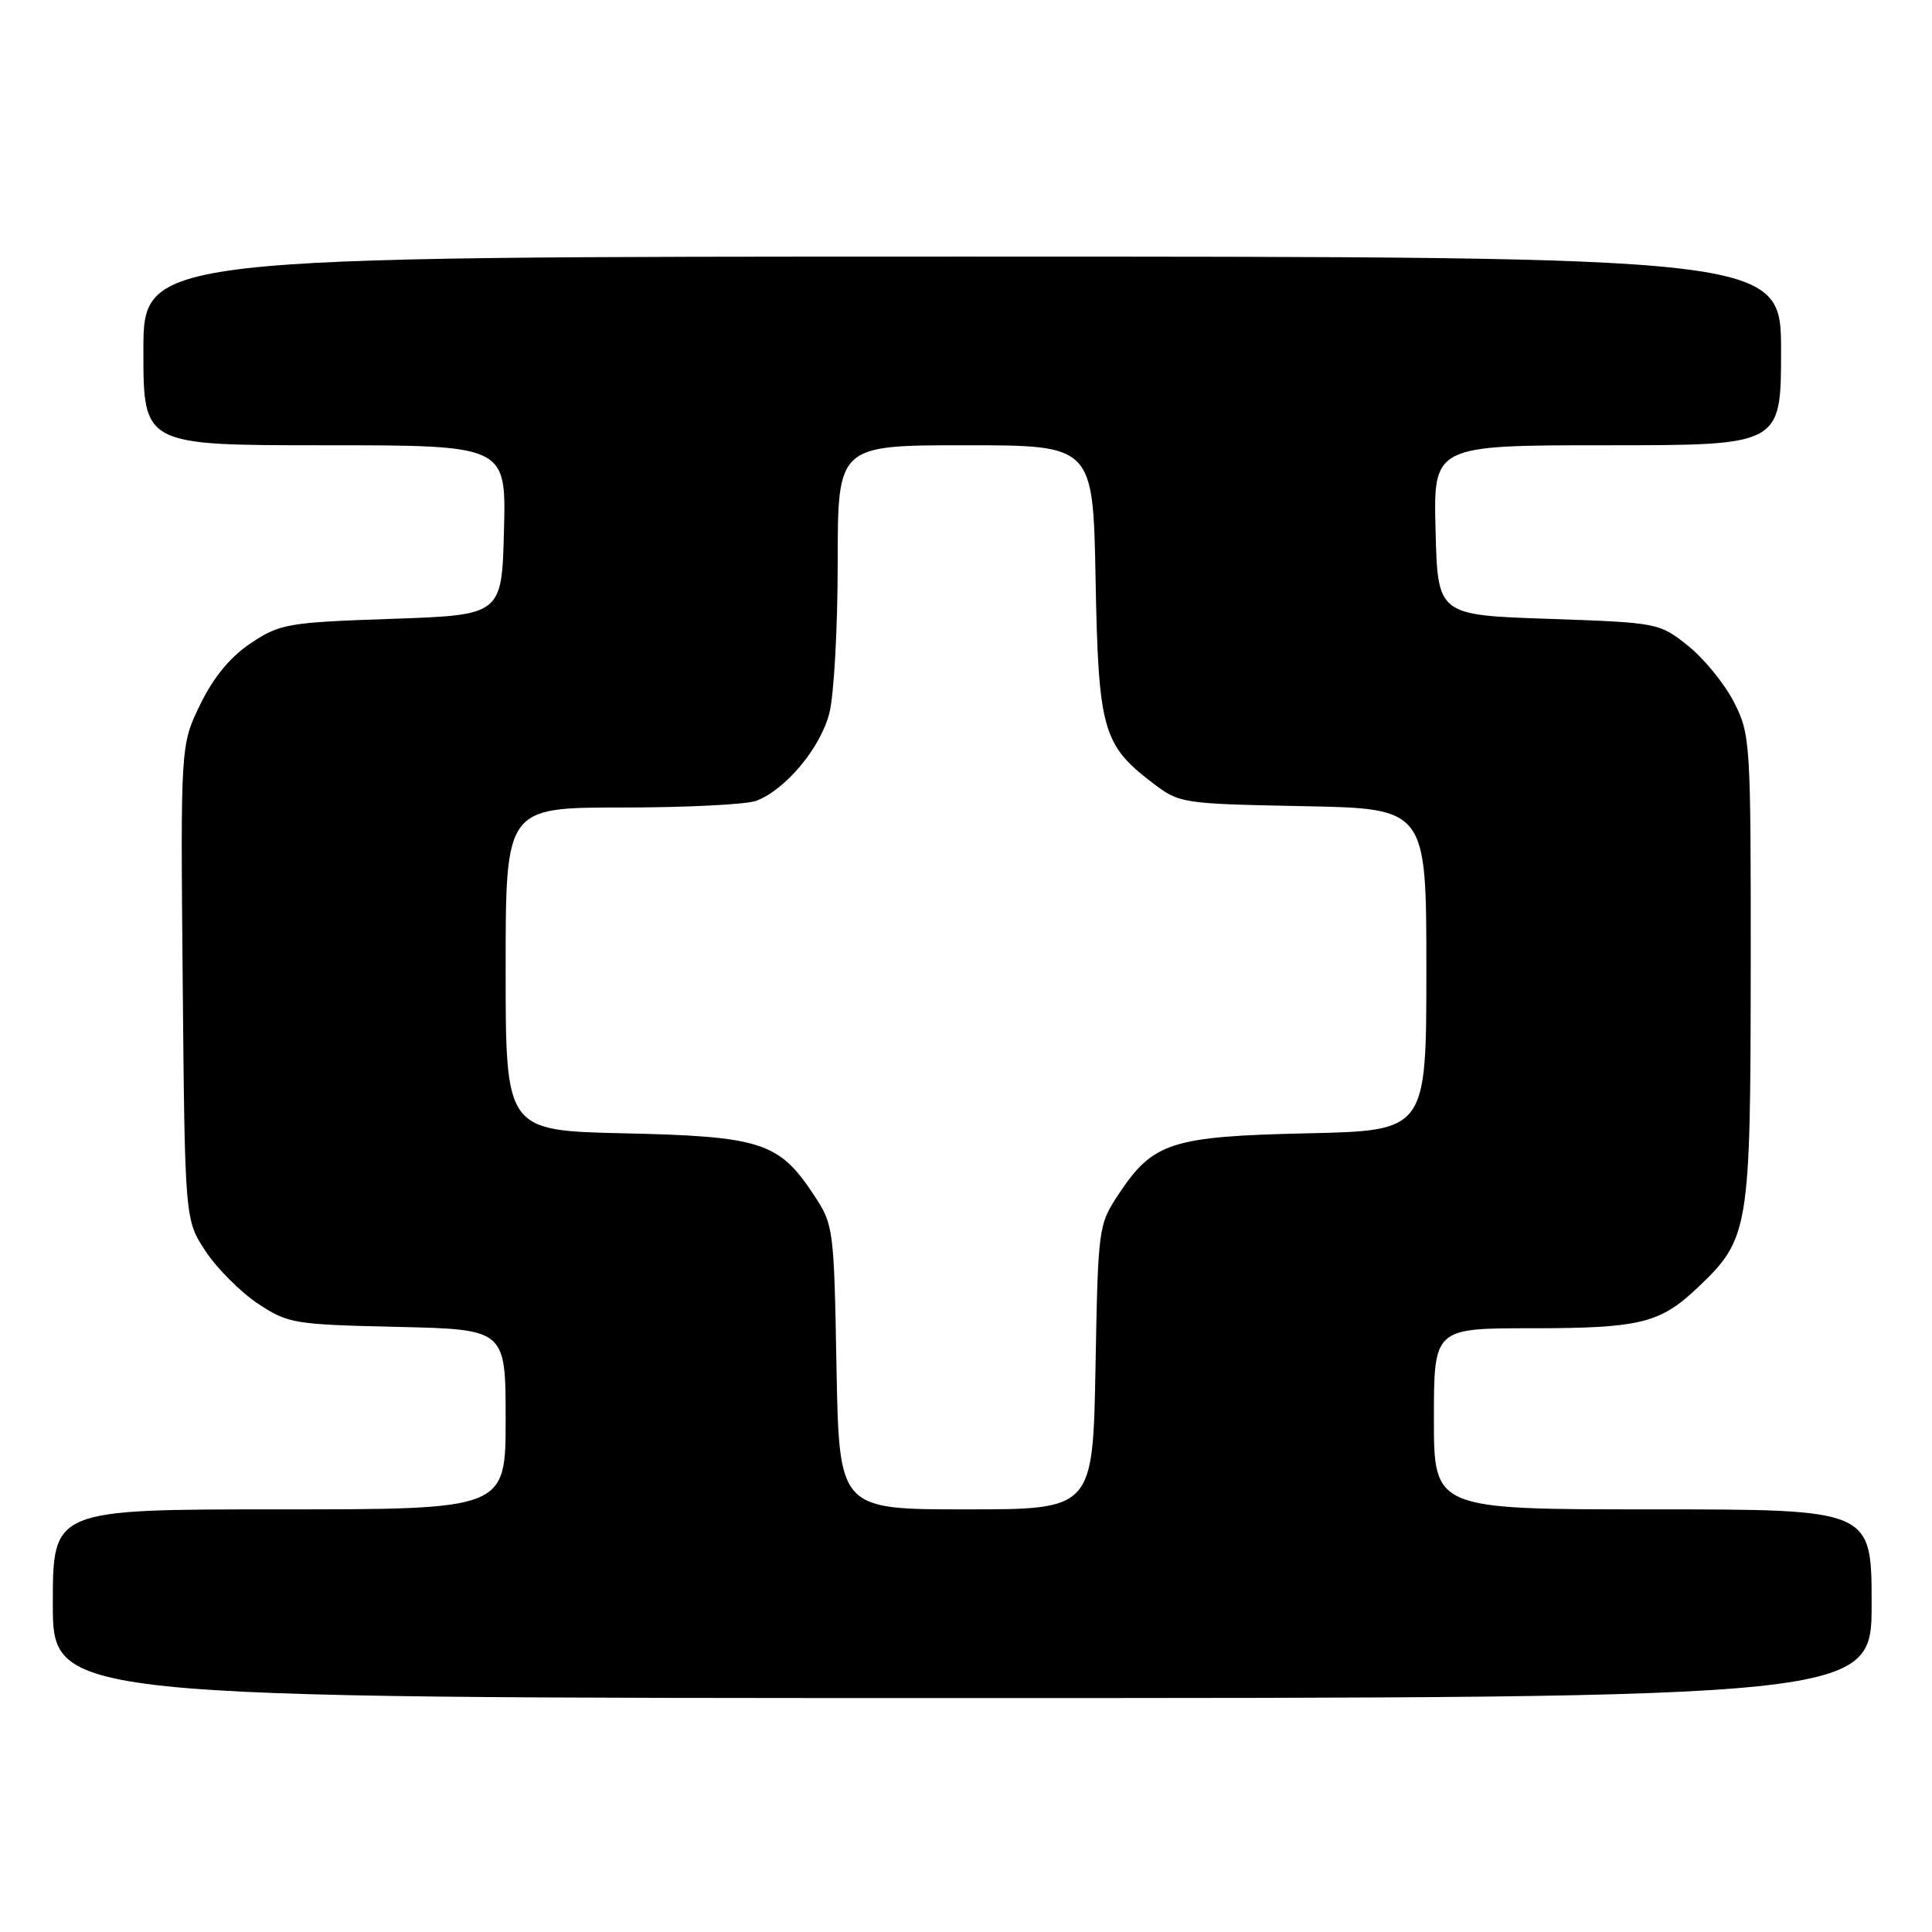 <?xml version="1.0" encoding="UTF-8" standalone="no"?>
<!DOCTYPE svg PUBLIC "-//W3C//DTD SVG 1.1//EN" "http://www.w3.org/Graphics/SVG/1.1/DTD/svg11.dtd" >
<svg xmlns="http://www.w3.org/2000/svg" xmlns:xlink="http://www.w3.org/1999/xlink" version="1.1" viewBox="0 0 256 256">
 <g >
 <path fill="currentColor"
d=" M 248.00 212.50 C 248.00 200.00 248.00 200.00 219.00 200.00 C 190.00 200.00 190.00 200.00 190.00 188.00 C 190.00 176.00 190.00 176.00 202.93 176.00 C 217.26 176.00 219.94 175.35 224.87 170.69 C 231.77 164.17 231.95 163.08 231.98 128.46 C 232.00 98.22 231.94 97.31 229.75 93.02 C 228.51 90.60 225.77 87.24 223.66 85.56 C 219.86 82.53 219.68 82.50 205.16 82.00 C 190.50 81.50 190.50 81.50 190.22 70.25 C 189.93 59.00 189.93 59.00 212.97 59.00 C 236.00 59.00 236.00 59.00 236.00 46.50 C 236.00 34.00 236.00 34.00 127.50 34.00 C 19.00 34.00 19.00 34.00 19.00 46.50 C 19.00 59.00 19.00 59.00 43.03 59.00 C 67.07 59.00 67.07 59.00 66.78 70.25 C 66.50 81.50 66.50 81.50 51.92 82.00 C 38.17 82.47 37.11 82.65 33.27 85.20 C 30.55 87.00 28.32 89.69 26.56 93.29 C 23.92 98.69 23.92 98.69 24.21 130.17 C 24.50 161.65 24.50 161.65 27.26 165.82 C 28.78 168.11 31.89 171.22 34.18 172.74 C 38.16 175.38 38.97 175.51 52.67 175.82 C 67.00 176.15 67.00 176.15 67.00 188.07 C 67.00 200.00 67.00 200.00 37.00 200.00 C 7.00 200.00 7.00 200.00 7.00 212.50 C 7.00 225.00 7.00 225.00 127.50 225.00 C 248.00 225.00 248.00 225.00 248.00 212.50 Z  M 110.84 181.17 C 110.50 162.58 110.47 162.30 107.75 158.20 C 103.22 151.36 100.77 150.57 82.75 150.17 C 67.00 149.82 67.00 149.82 67.00 128.41 C 67.00 107.00 67.00 107.00 82.43 107.00 C 90.92 107.00 98.92 106.60 100.21 106.11 C 104.12 104.62 108.74 99.07 109.90 94.47 C 110.51 92.07 111.00 83.11 111.00 74.56 C 111.00 59.00 111.00 59.00 127.92 59.00 C 144.84 59.00 144.84 59.00 145.17 76.75 C 145.54 96.64 146.11 98.69 152.67 103.70 C 156.29 106.47 156.54 106.50 172.67 106.82 C 189.00 107.13 189.00 107.13 189.00 128.48 C 189.00 149.82 189.00 149.82 173.25 150.17 C 155.23 150.57 152.78 151.36 148.25 158.20 C 145.53 162.30 145.50 162.58 145.16 181.17 C 144.81 200.00 144.81 200.00 128.00 200.00 C 111.19 200.00 111.19 200.00 110.84 181.17 Z "/>
</g>
</svg>